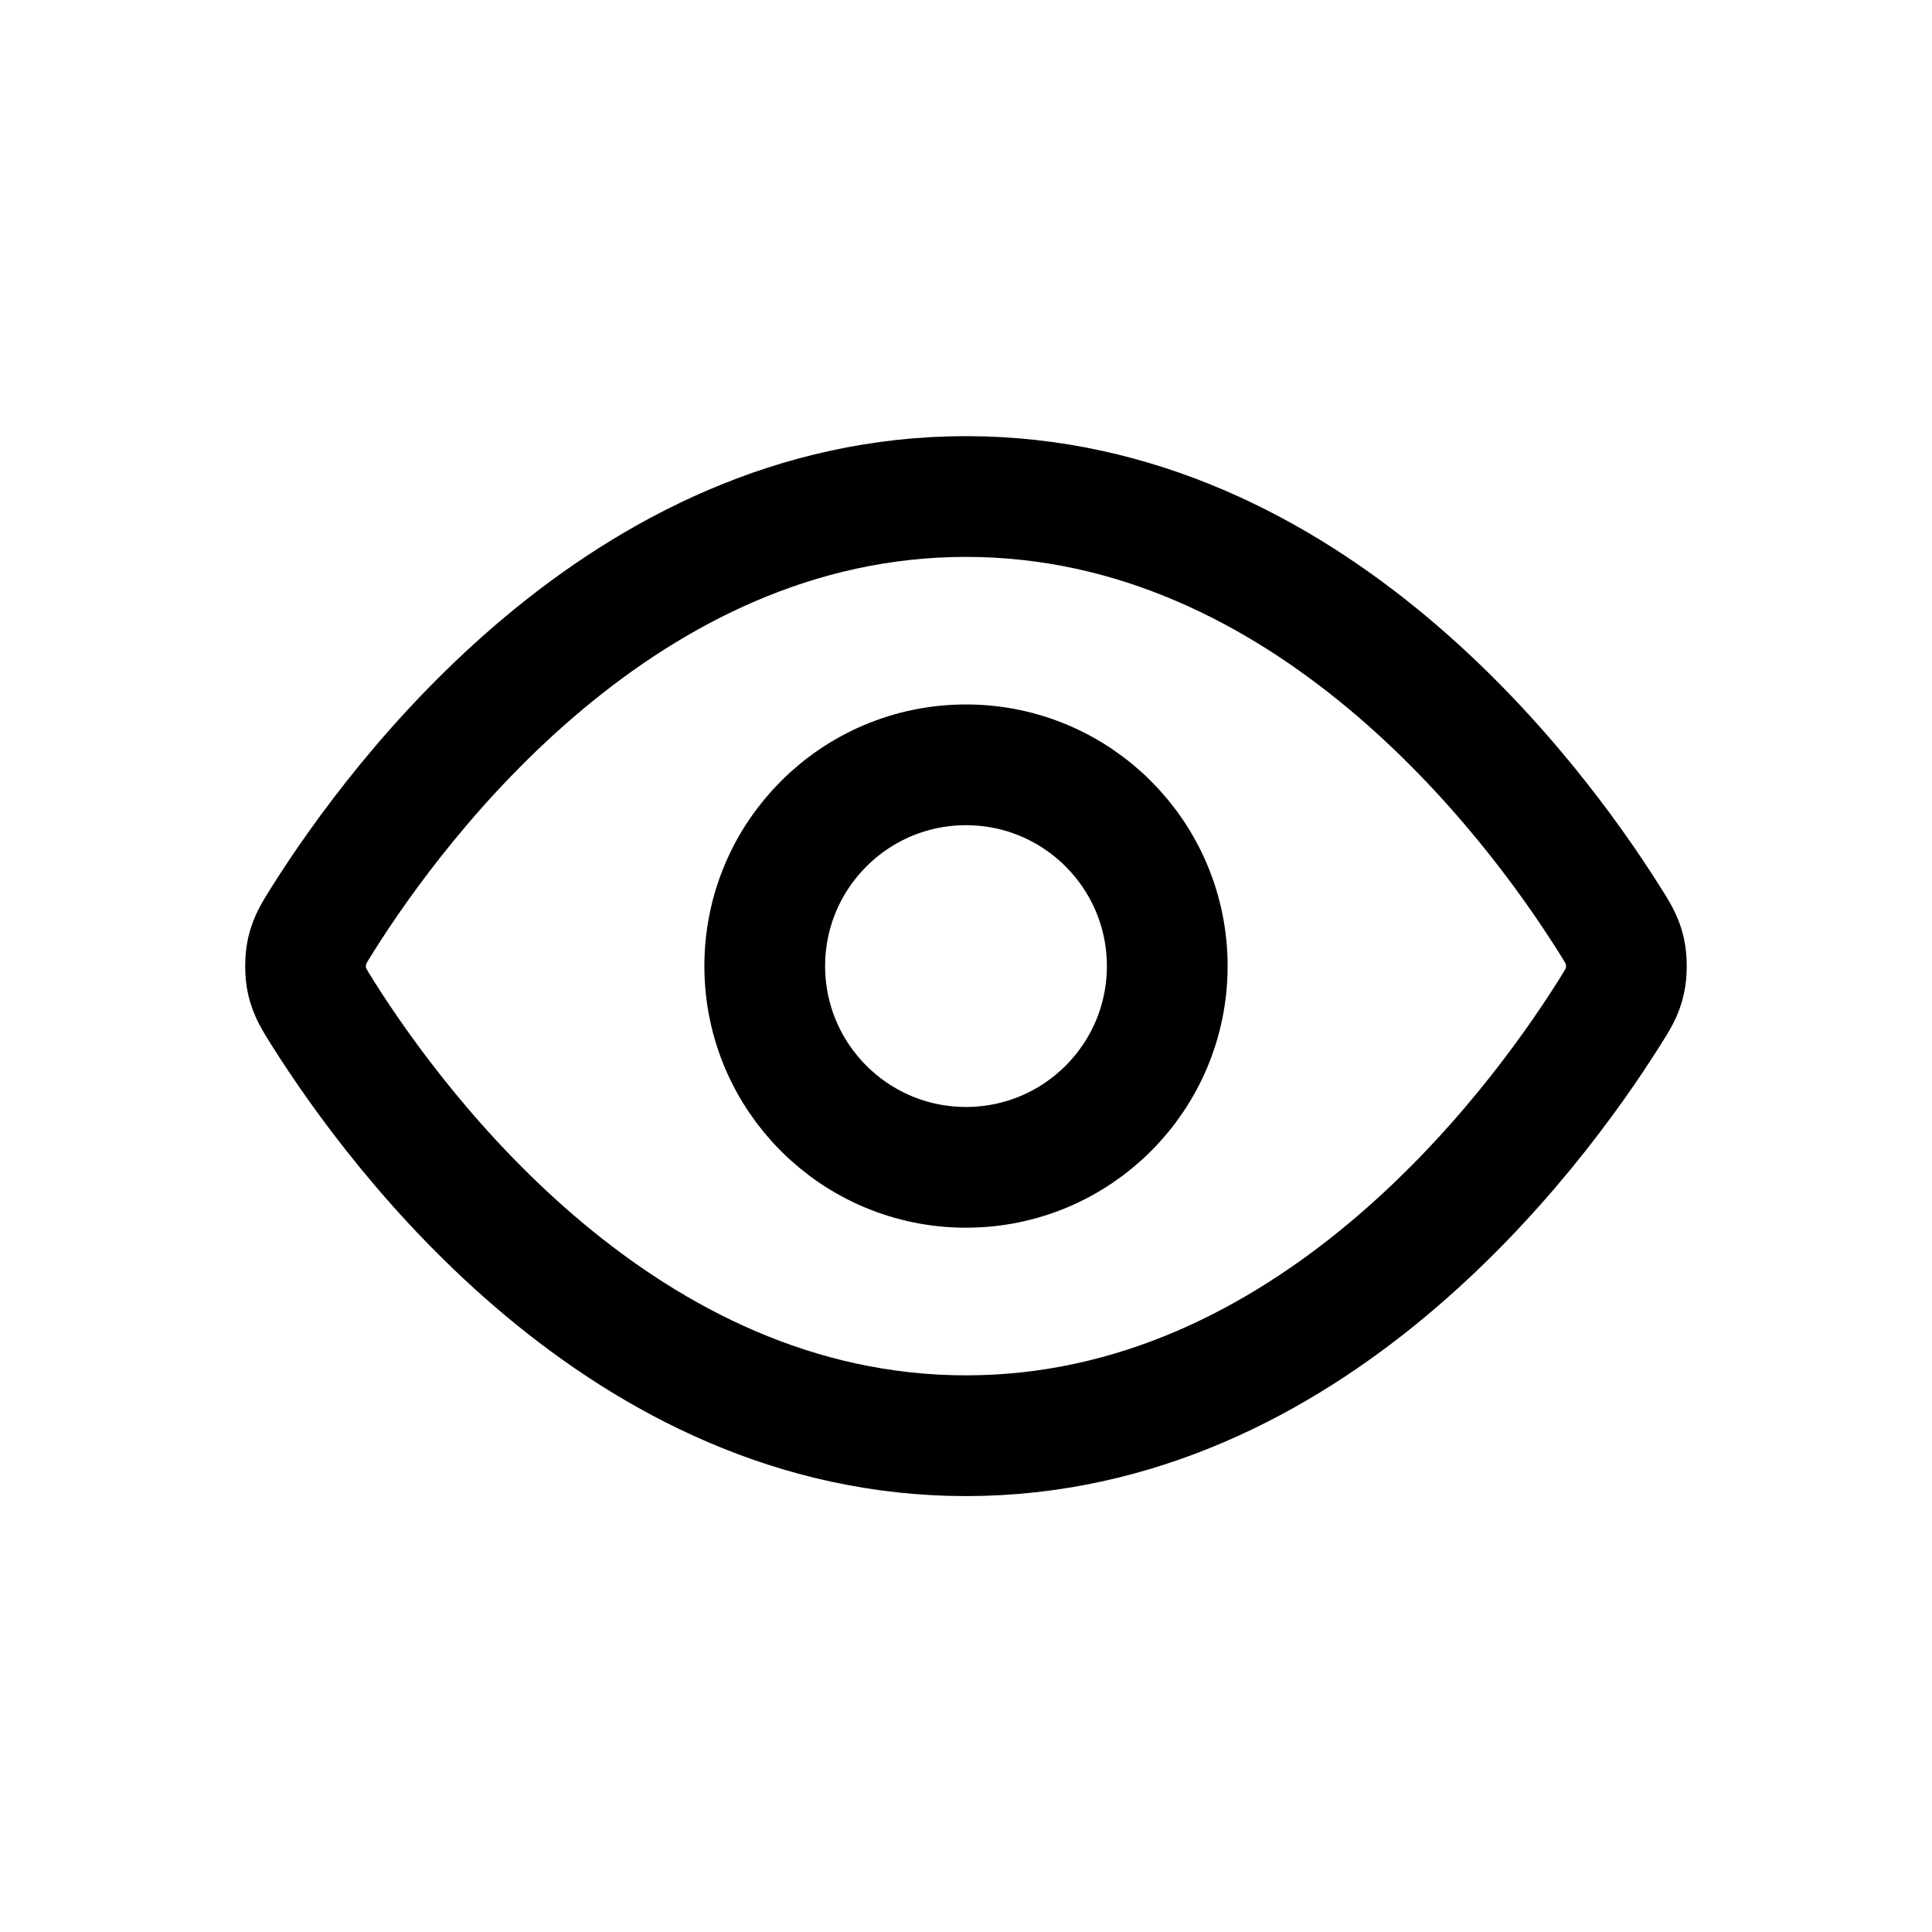 <svg width="24" height="24" viewBox="0 0 24 24" fill="none" stroke="currentColor"  xmlns="http://www.w3.org/2000/svg">
<path d="M4.016 12.596C3.903 12.416 3.846 12.326 3.814 12.188C3.79 12.083 3.79 11.919 3.814 11.815C3.846 11.677 3.903 11.587 4.016 11.407C4.954 9.922 7.746 6.168 12 6.168C16.254 6.168 19.046 9.922 19.983 11.407C20.097 11.587 20.154 11.677 20.185 11.815C20.209 11.919 20.209 12.083 20.185 12.188C20.154 12.326 20.097 12.416 19.983 12.596C19.046 14.081 16.254 17.835 12 17.835C7.746 17.835 4.954 14.081 4.016 12.596Z"  stroke-width="1.5" stroke-linecap="round" stroke-linejoin="round"/>
<path d="M12 14.501C13.381 14.501 14.5 13.382 14.5 12.001C14.5 10.621 13.381 9.501 12 9.501C10.619 9.501 9.5 10.621 9.5 12.001C9.5 13.382 10.619 14.501 12 14.501Z" stroke-width="1.5" stroke-linecap="round" stroke-linejoin="round"/>
</svg>

